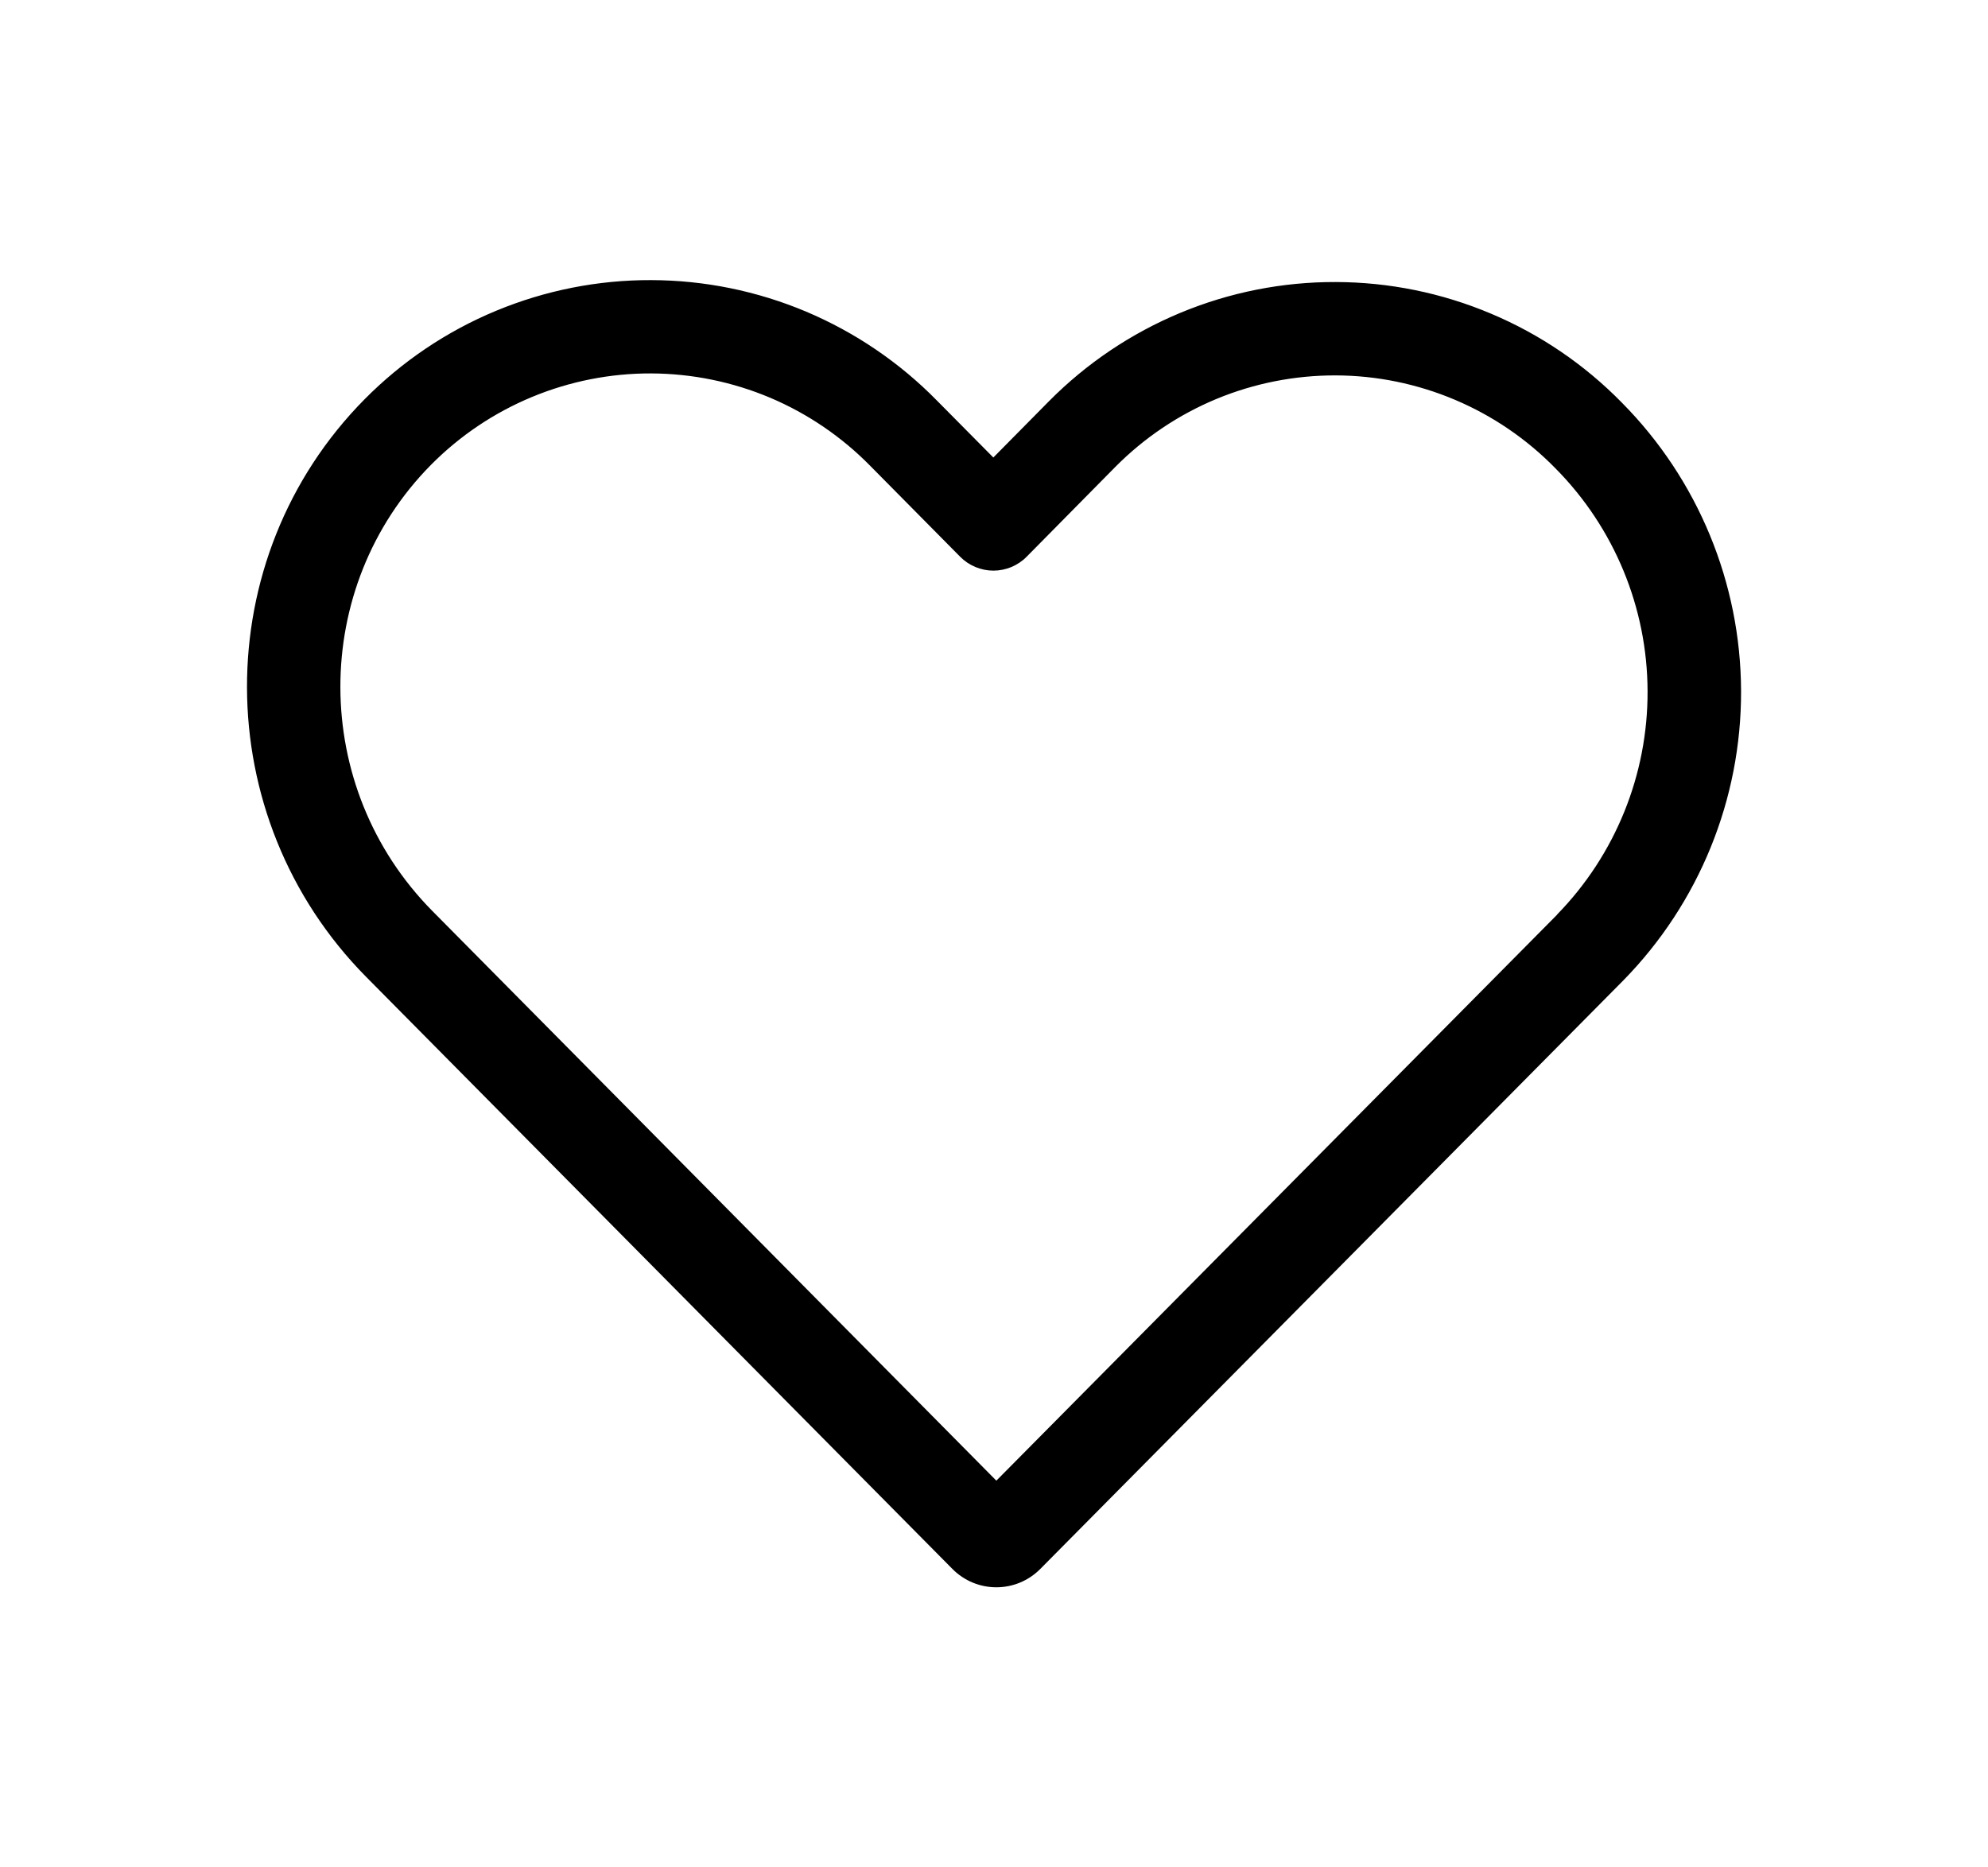 <svg width="33" height="31" viewBox="0 0 33 31" fill="none" xmlns="http://www.w3.org/2000/svg">
<g filter="url(#filter0_d_100_217)">
<path d="M17.269 22.045L26.949 12.273C28.204 10.992 28.906 9.267 28.901 7.473C28.896 5.679 28.185 3.958 26.922 2.684C26.303 2.052 25.564 1.549 24.748 1.206C23.933 0.862 23.058 0.684 22.173 0.682C21.288 0.679 20.411 0.853 19.594 1.193C18.777 1.533 18.036 2.031 17.413 2.66L16.489 3.595L15.552 2.649C14.933 2.018 14.195 1.517 13.381 1.173C12.566 0.83 11.692 0.652 10.808 0.65C9.925 0.647 9.049 0.821 8.233 1.16C7.417 1.499 6.677 1.997 6.055 2.625C3.438 5.267 3.451 9.562 6.079 12.218L15.809 22.045C16.212 22.452 16.866 22.452 17.269 22.045ZM18.515 3.75C18.994 3.267 19.564 2.884 20.192 2.623C20.819 2.363 21.493 2.23 22.173 2.232C22.853 2.234 23.525 2.372 24.152 2.637C24.778 2.902 25.345 3.289 25.82 3.775C26.796 4.76 27.345 6.088 27.349 7.474C27.354 8.86 26.814 10.193 25.845 11.184V11.187L16.539 20.58L7.18 11.126C5.145 9.071 5.143 5.748 7.157 3.714C7.635 3.232 8.204 2.85 8.831 2.59C9.458 2.33 10.13 2.197 10.809 2.199C11.488 2.202 12.159 2.339 12.785 2.603C13.41 2.868 13.976 3.254 14.451 3.739L15.939 5.243C16.011 5.316 16.097 5.373 16.192 5.413C16.286 5.452 16.388 5.473 16.49 5.473C16.593 5.473 16.694 5.452 16.789 5.413C16.883 5.373 16.969 5.316 17.041 5.243L18.515 3.75Z" fill="black"/>
</g>
<defs>
<filter id="filter0_d_100_217" x="0.1" y="0.65" width="32.8" height="29.701" filterUnits="userSpaceOnUse" color-interpolation-filters="sRGB">
<feFlood flood-opacity="0" result="BackgroundImageFix"/>
<feColorMatrix in="SourceAlpha" type="matrix" values="0 0 0 0 0 0 0 0 0 0 0 0 0 0 0 0 0 0 127 0" result="hardAlpha"/>
<feOffset dy="4"/>
<feGaussianBlur stdDeviation="2"/>
<feComposite in2="hardAlpha" operator="out"/>
<feColorMatrix type="matrix" values="0 0 0 0 0 0 0 0 0 0 0 0 0 0 0 0 0 0 0.25 0"/>
<feBlend mode="normal" in2="BackgroundImageFix" result="effect1_dropShadow_100_217"/>
<feBlend mode="normal" in="SourceGraphic" in2="effect1_dropShadow_100_217" result="shape"/>
</filter>
</defs>
</svg>
